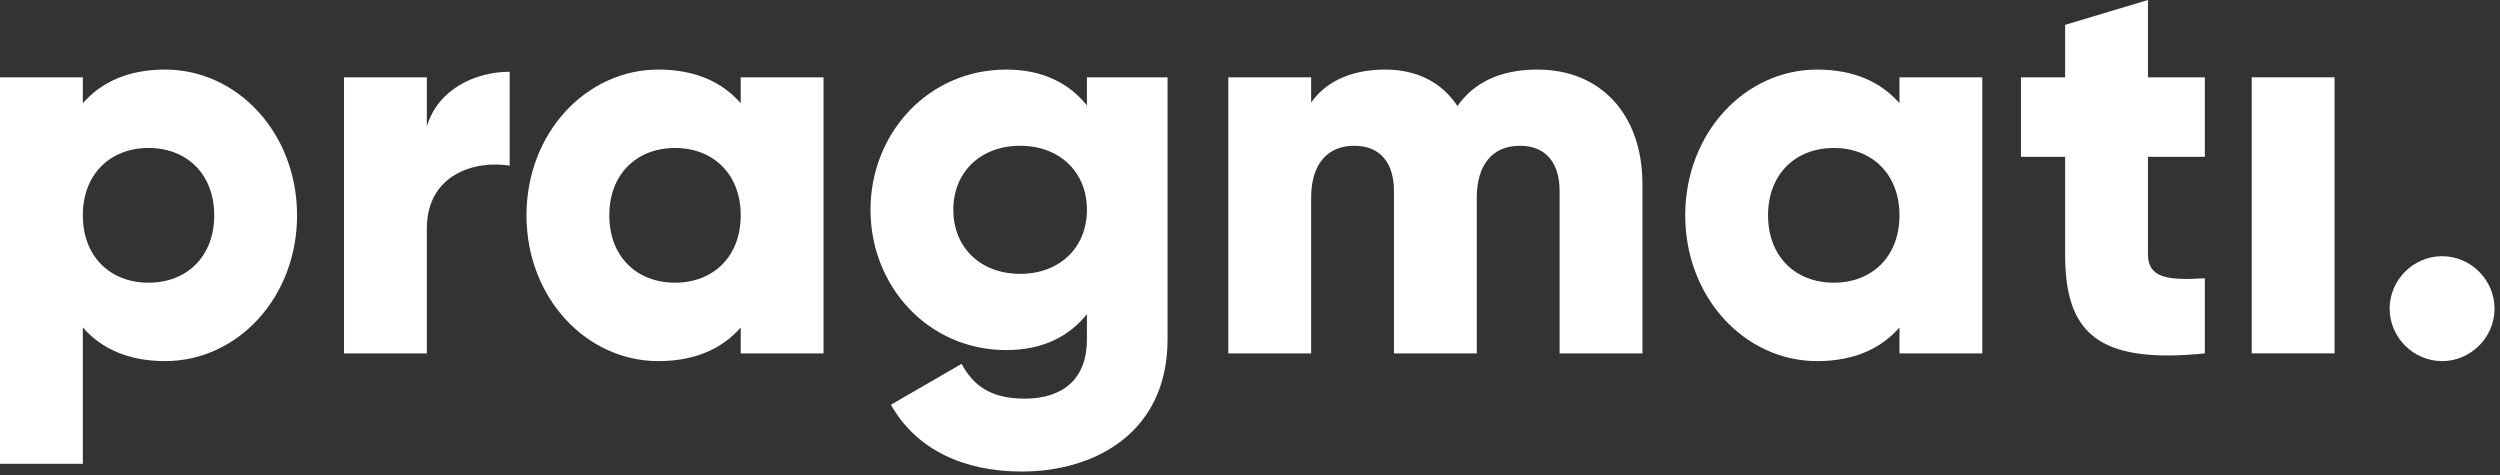<svg width="326" height="62" viewBox="0 0 326 62" fill="none" xmlns="http://www.w3.org/2000/svg">
<rect x="0" y="0" width="326" height="62" fill="#333333" stroke="none"/>
<path d="M287.51 10.08V20.448H280.094V33.192C280.094 36.288 282.758 36.576 287.51 36.288V46.08C273.398 47.52 269.294 43.272 269.294 33.192V20.448H263.534V10.08H269.294V3.24L280.094 0V10.08H287.51Z" fill="white"/>
<path fill-rule="evenodd" clip-rule="evenodd" d="M21.528 9.072C16.704 9.072 13.176 10.728 10.8 13.464V10.08H0V60.48H10.8V42.696C13.176 45.432 16.704 47.088 21.528 47.088C30.96 47.088 38.736 38.808 38.736 28.08C38.736 17.352 30.96 9.072 21.528 9.072ZM19.368 36.864C14.4 36.864 10.8 33.48 10.8 28.08C10.8 22.68 14.4 19.296 19.368 19.296C24.336 19.296 27.936 22.68 27.936 28.08C27.936 33.48 24.336 36.864 19.368 36.864Z" fill="white"/>
<path d="M55.659 16.488V10.08H44.859V46.08H55.659V29.808C55.659 22.68 61.995 20.88 66.459 21.6V9.36C61.923 9.36 57.099 11.664 55.659 16.488Z" fill="white"/>
<path fill-rule="evenodd" clip-rule="evenodd" d="M96.589 13.464V10.08H107.389V46.08H96.589V42.696C94.213 45.432 90.685 47.088 85.861 47.088C76.429 47.088 68.653 38.808 68.653 28.08C68.653 17.352 76.429 9.072 85.861 9.072C90.685 9.072 94.213 10.728 96.589 13.464ZM79.453 28.08C79.453 33.48 83.053 36.864 88.021 36.864C92.989 36.864 96.589 33.48 96.589 28.08C96.589 22.68 92.989 19.296 88.021 19.296C83.053 19.296 79.453 22.68 79.453 28.08Z" fill="white"/>
<path fill-rule="evenodd" clip-rule="evenodd" d="M141.736 10.08V13.752C139.361 10.8 135.904 9.072 131.225 9.072C121.001 9.072 113.513 17.424 113.513 27.36C113.513 37.296 121.001 45.648 131.225 45.648C135.904 45.648 139.361 43.92 141.736 40.968V44.28C141.736 49.392 138.64 51.984 133.6 51.984C128.848 51.984 126.76 49.968 125.392 47.448L116.176 52.776C119.488 58.68 125.752 61.488 133.24 61.488C142.816 61.488 152.248 56.376 152.248 44.28V10.08H141.736ZM133.024 35.712C127.912 35.712 124.313 32.328 124.313 27.36C124.313 22.392 127.912 19.008 133.024 19.008C138.136 19.008 141.736 22.392 141.736 27.36C141.736 32.328 138.136 35.712 133.024 35.712Z" fill="white"/>
<path d="M293.625 46.08H304.425V10.08H293.625V46.08Z" fill="white"/>
<path d="M190.052 13.824C192.068 10.944 195.38 9.072 200.492 9.072C208.772 9.072 214.172 14.976 214.172 23.976V46.08H203.372V24.912C203.372 21.312 201.644 19.008 198.188 19.008C194.588 19.008 192.572 21.528 192.572 25.776V46.08H181.772V24.912C181.772 21.312 180.044 19.008 176.588 19.008C172.988 19.008 170.972 21.528 170.972 25.776V46.08H160.172V10.08H170.972V13.392C172.628 10.944 175.796 9.072 180.62 9.072C184.868 9.072 188.036 10.8 190.052 13.824Z" fill="white"/>
<path fill-rule="evenodd" clip-rule="evenodd" d="M247.691 10.08V13.464C245.315 10.728 241.787 9.072 236.963 9.072C227.531 9.072 219.755 17.352 219.755 28.08C219.755 38.808 227.531 47.088 236.963 47.088C241.787 47.088 245.315 45.432 247.691 42.696V46.08H258.491V10.08H247.691ZM239.123 36.864C234.155 36.864 230.555 33.48 230.555 28.08C230.555 22.68 234.155 19.296 239.123 19.296C244.091 19.296 247.691 22.68 247.691 28.08C247.691 33.48 244.091 36.864 239.123 36.864Z" fill="white"/>
<path d="M325.288 40.248C325.288 43.992 322.192 47.088 318.448 47.088C314.704 47.088 311.608 43.992 311.608 40.248C311.608 36.504 314.704 33.408 318.448 33.408C322.192 33.408 325.288 36.504 325.288 40.248Z" fill="white"/>
</svg>
